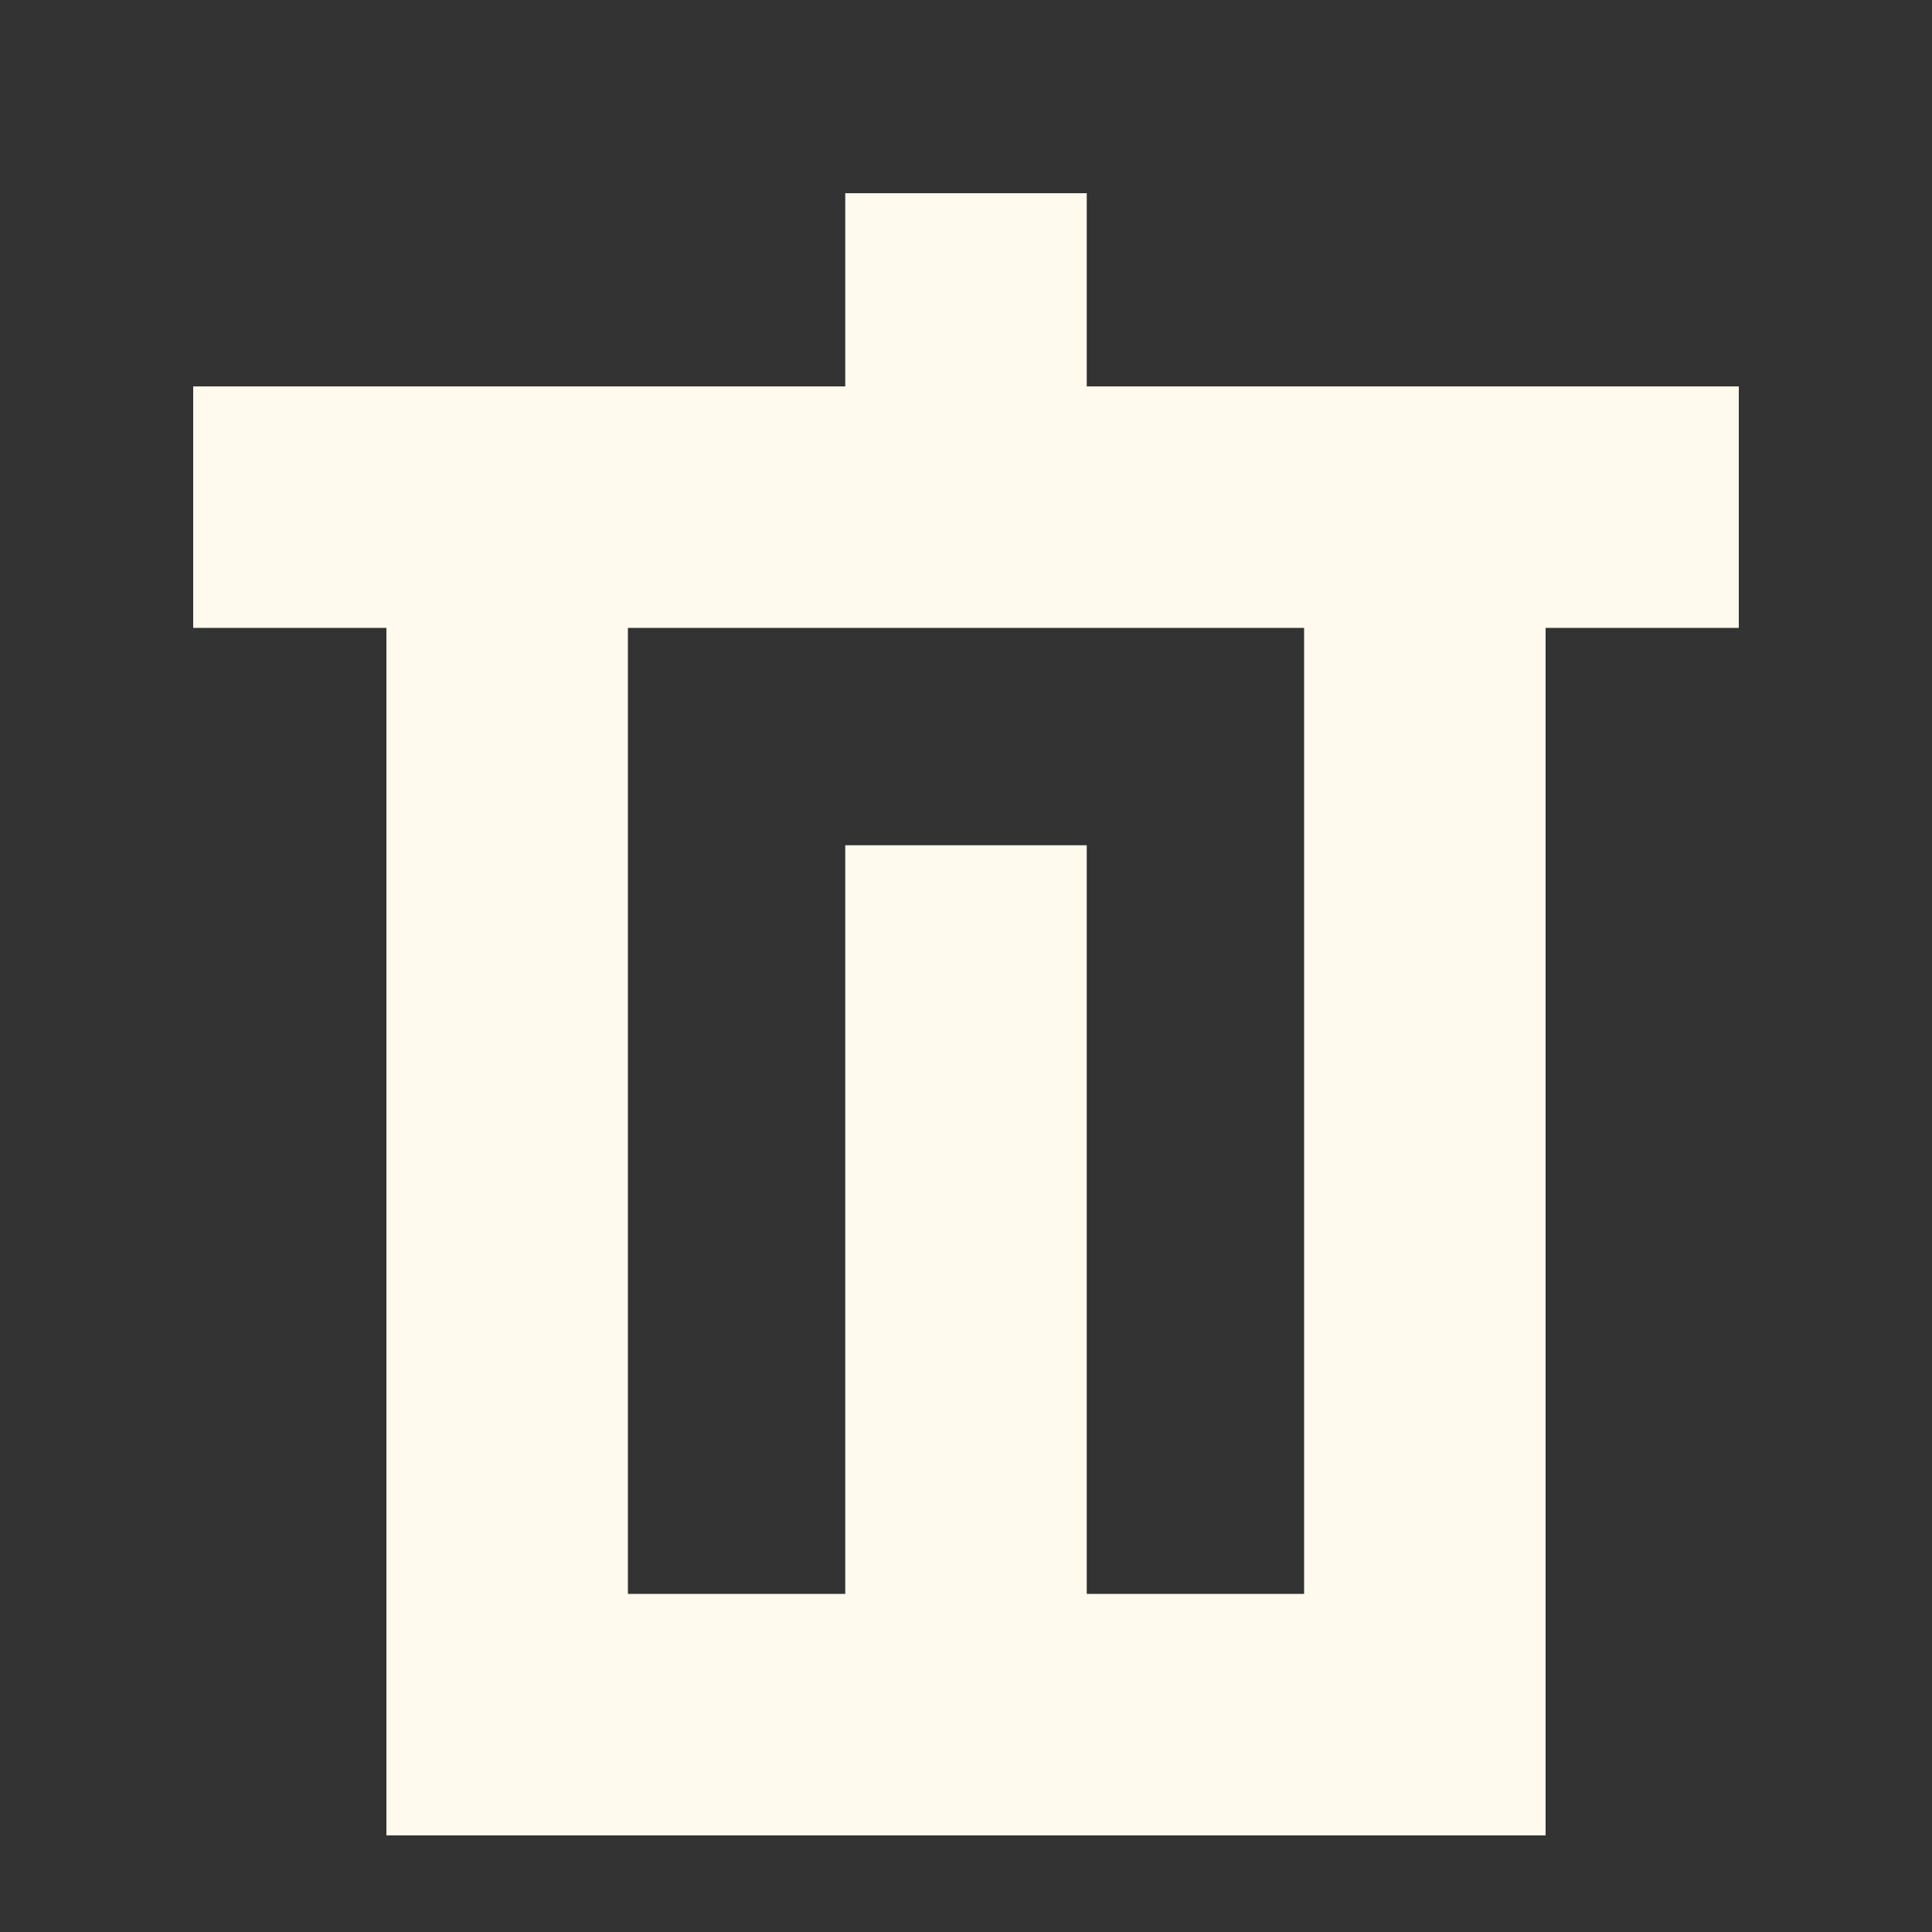 <svg width="20" height="20" viewBox="0 0 20 20" fill="none" xmlns="http://www.w3.org/2000/svg">
<rect x="0" y="0" width="20" height="20" fill="#333333" stroke="none"/>
<path fill-rule="evenodd" clip-rule="evenodd" d="M13.5 4H11.25V2H8.75V4H6.5H4H2V6.5H4V16.5V19H6.5H13.5H16V16.5V6.5H18V4H16H13.5ZM13.5 6.5H6.5V16.5H8.75V8.75H11.25V16.5H13.5V6.5Z" fill="#FFFAED"/>
</svg>

